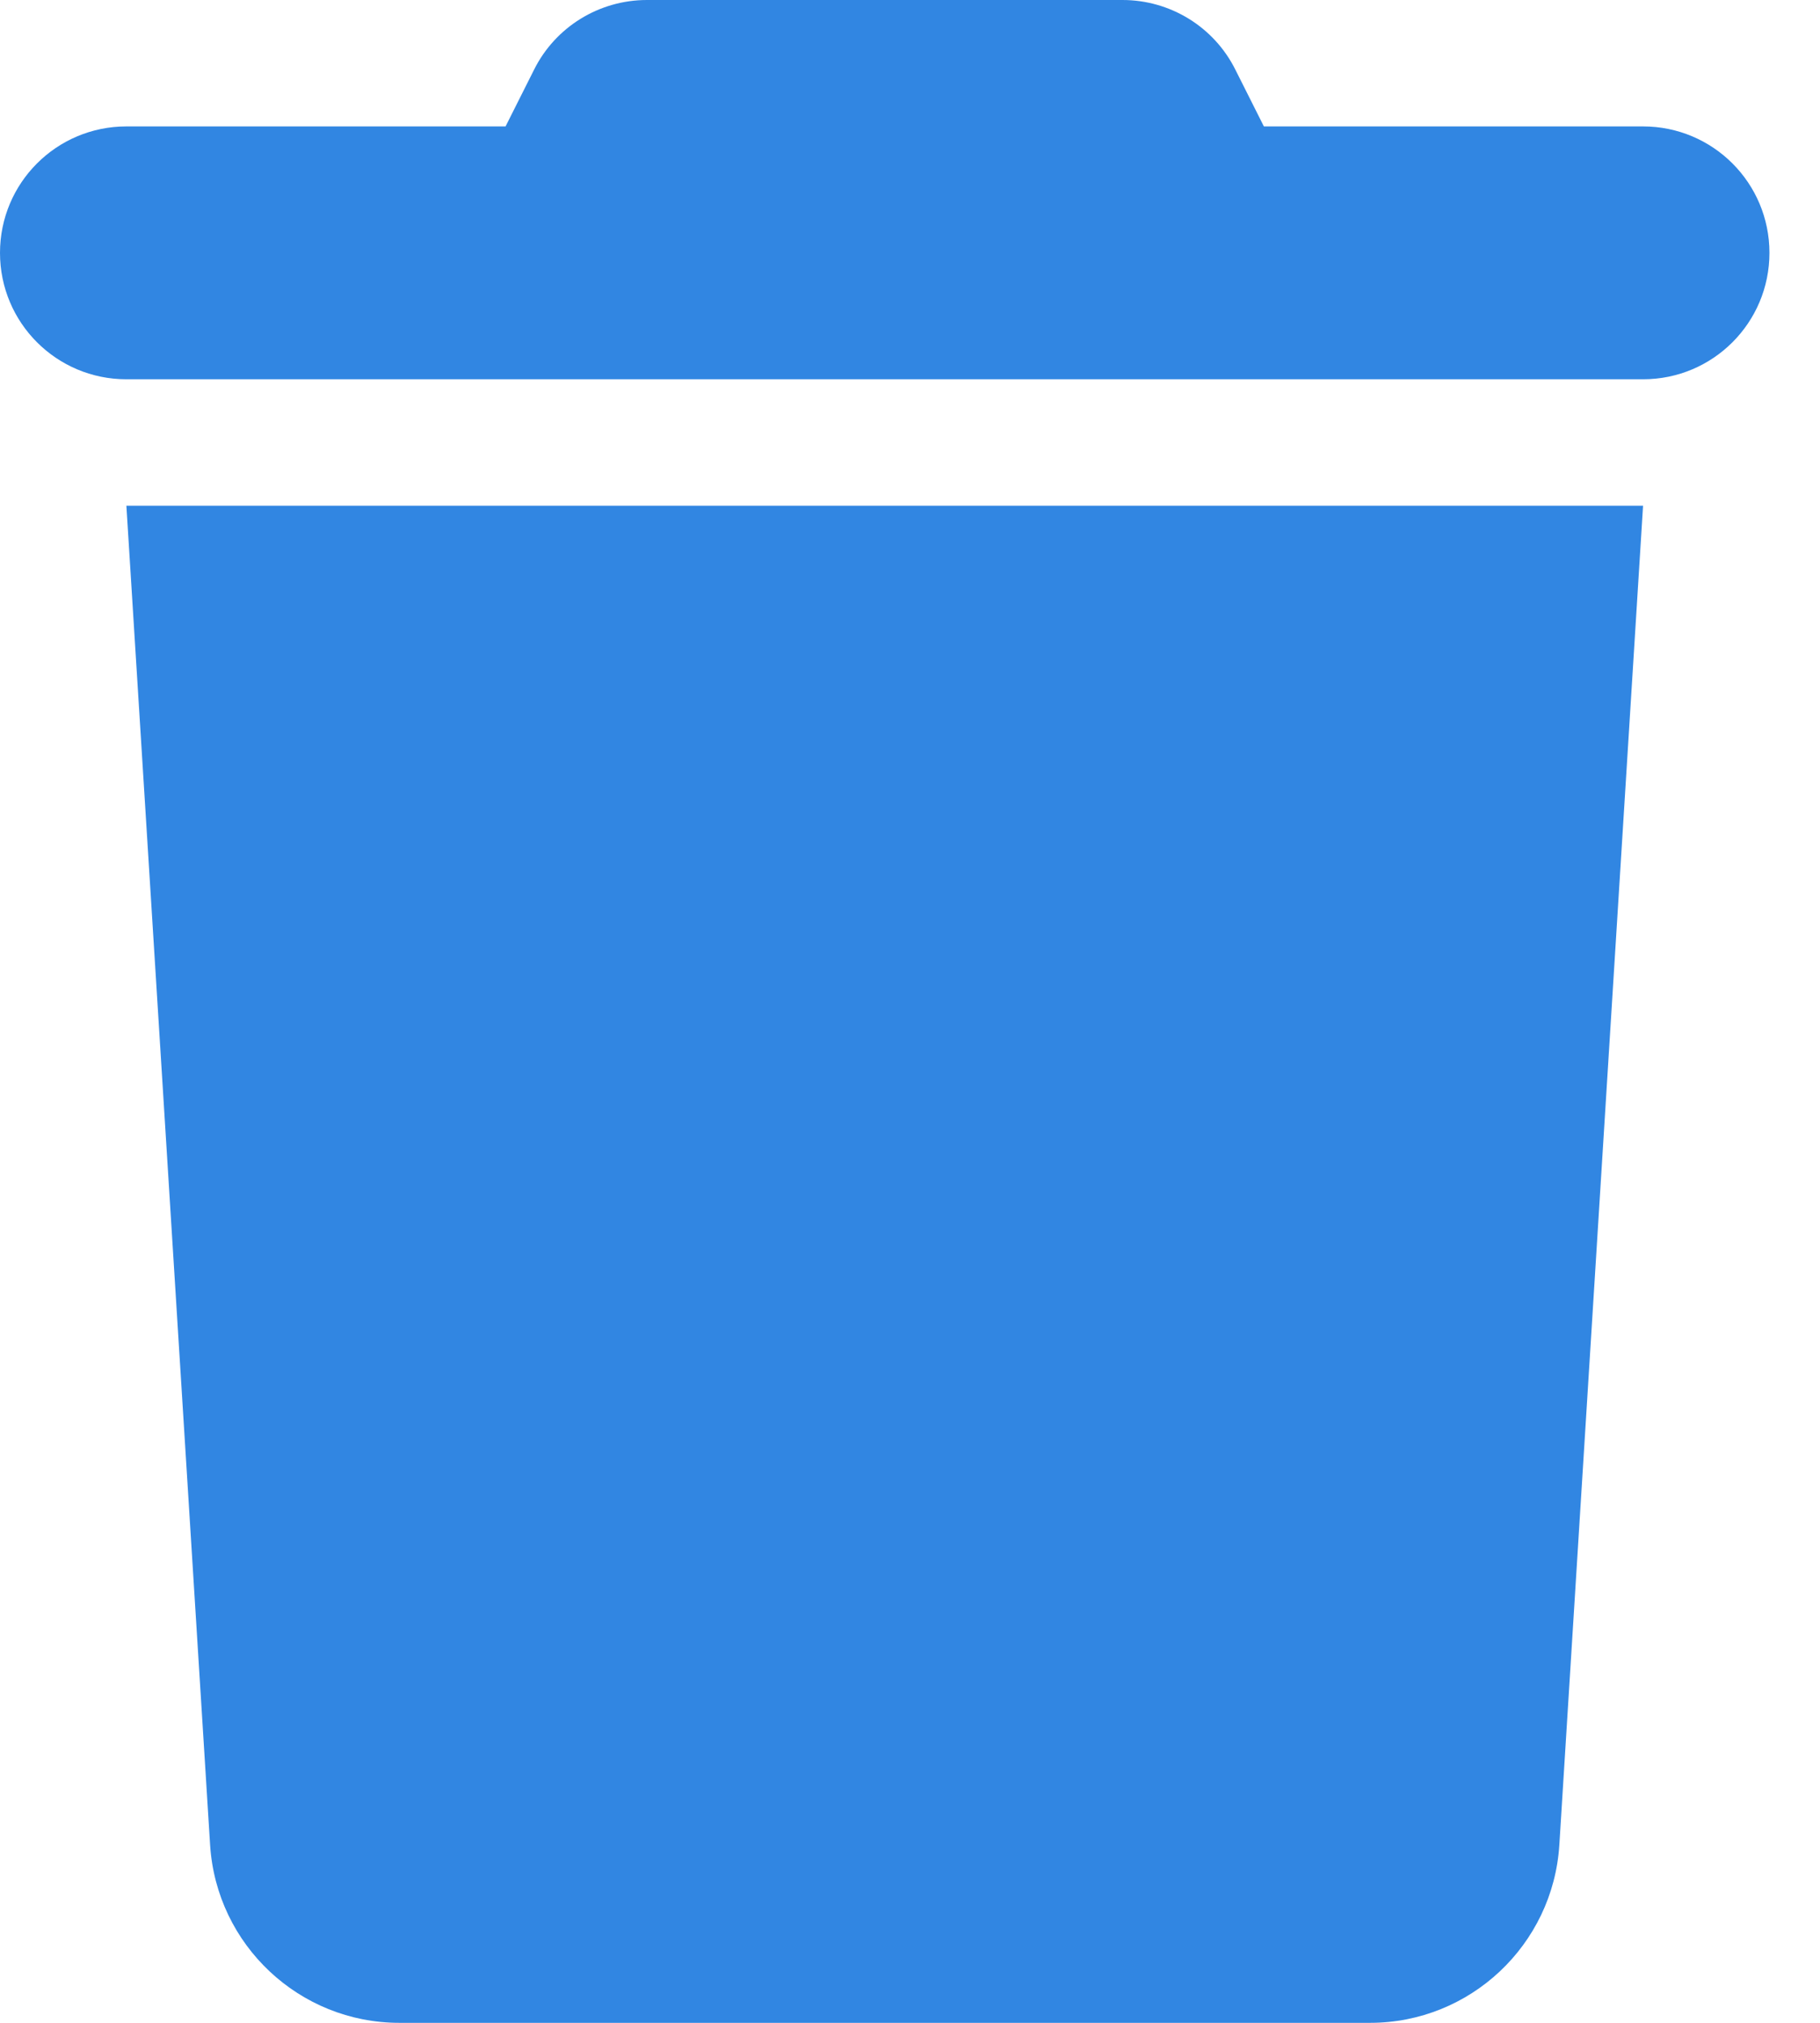 <svg width="18" height="20" viewBox="0 0 18 20" fill="none" xmlns="http://www.w3.org/2000/svg">
<path d="M5.281 0.691L5 1.25H1.25C0.559 1.25 0 1.809 0 2.5C0 3.191 0.559 3.75 1.25 3.75H16.25C16.941 3.75 17.5 3.191 17.5 2.5C17.5 1.809 16.941 1.25 16.25 1.25H12.5L12.219 0.691C12.008 0.266 11.574 0 11.102 0H6.398C5.926 0 5.492 0.266 5.281 0.691ZM16.25 5H1.25L2.078 18.242C2.141 19.23 2.961 20 3.949 20H13.551C14.539 20 15.359 19.23 15.422 18.242L16.25 5Z" fill="#3186E2"/>
</svg>
